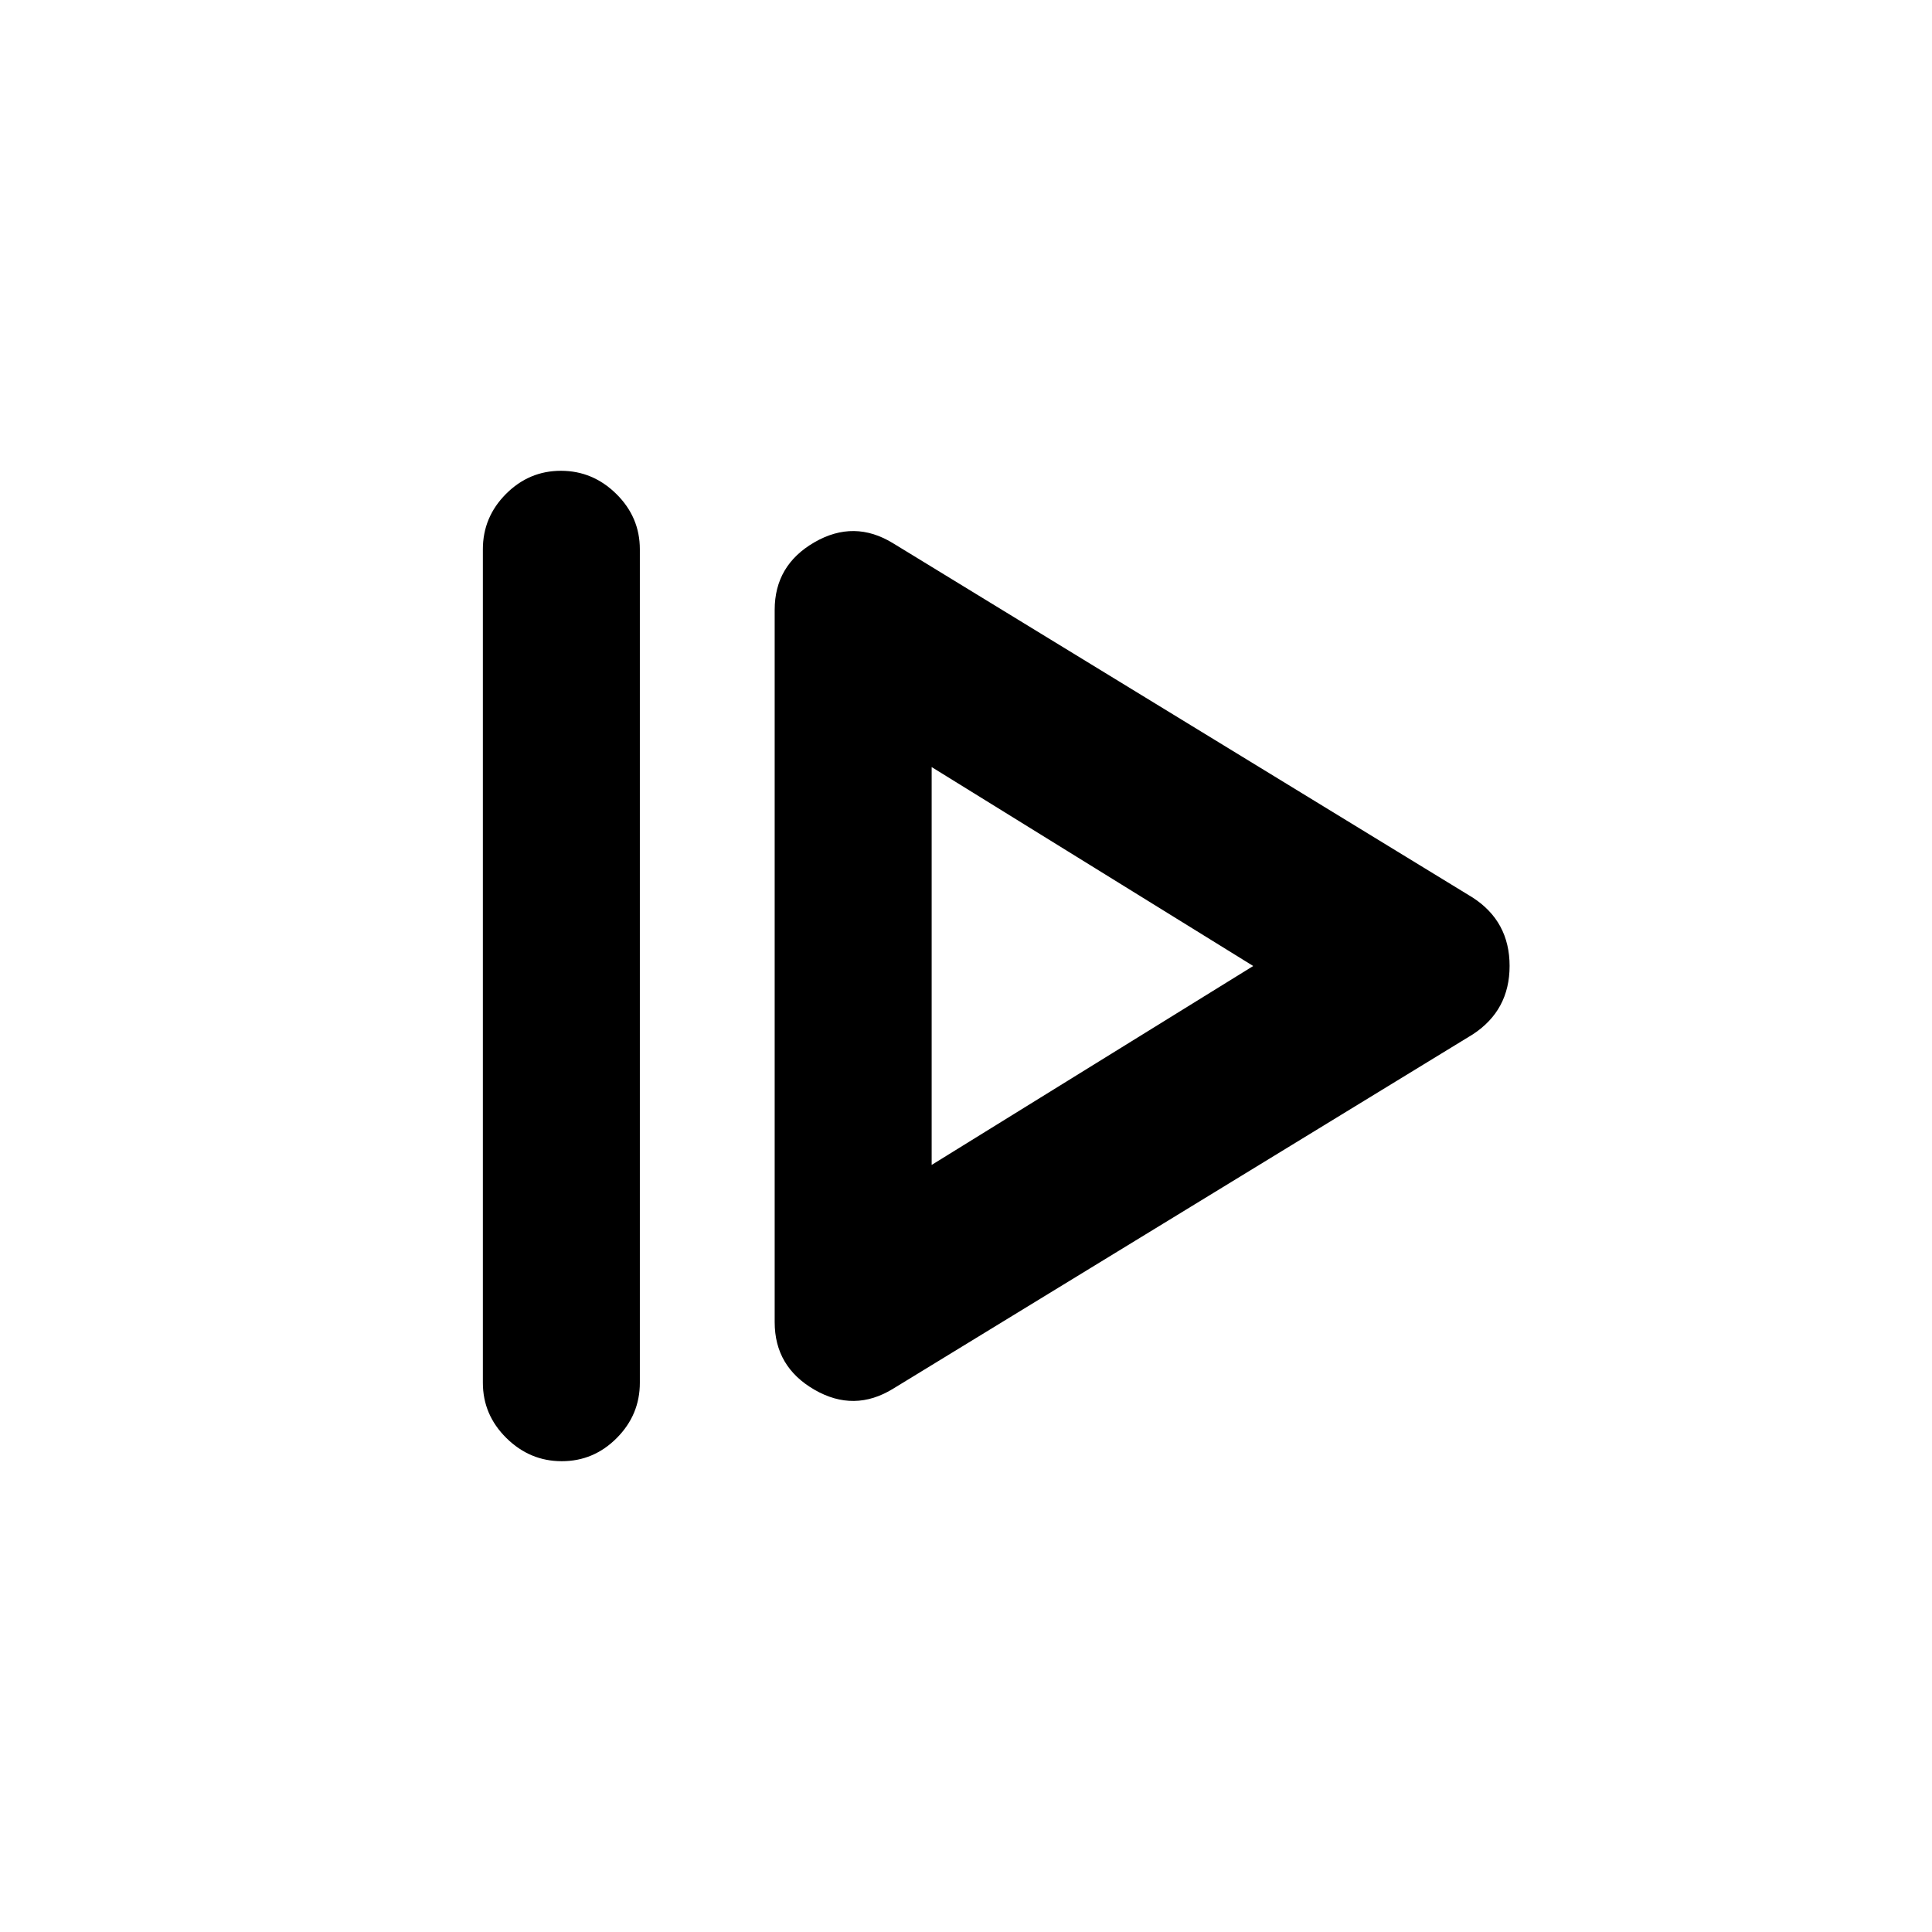 <svg xmlns="http://www.w3.org/2000/svg" height="20" viewBox="0 96 960 960" width="20"><path d="M239.934 783.065v-414.13q0-15.953 11.464-27.477 11.463-11.524 27.326-11.524 15.863 0 27.537 11.524t11.674 27.477v414.13q0 15.953-11.464 27.477-11.463 11.524-27.326 11.524-15.863 0-27.537-11.524t-11.674-27.477Zm203.892 2.957q-19.369 11.935-39.13.527-19.761-11.409-19.761-33.571V399.022q0-22.162 19.761-33.571 19.761-11.408 39.13.527l287.914 176q18.369 11.864 18.369 33.986 0 22.123-18.369 34.058l-287.914 176Zm19.109-111.174L622.717 576l-159.782-98.848v197.696Zm0-98.848Z"/></svg>